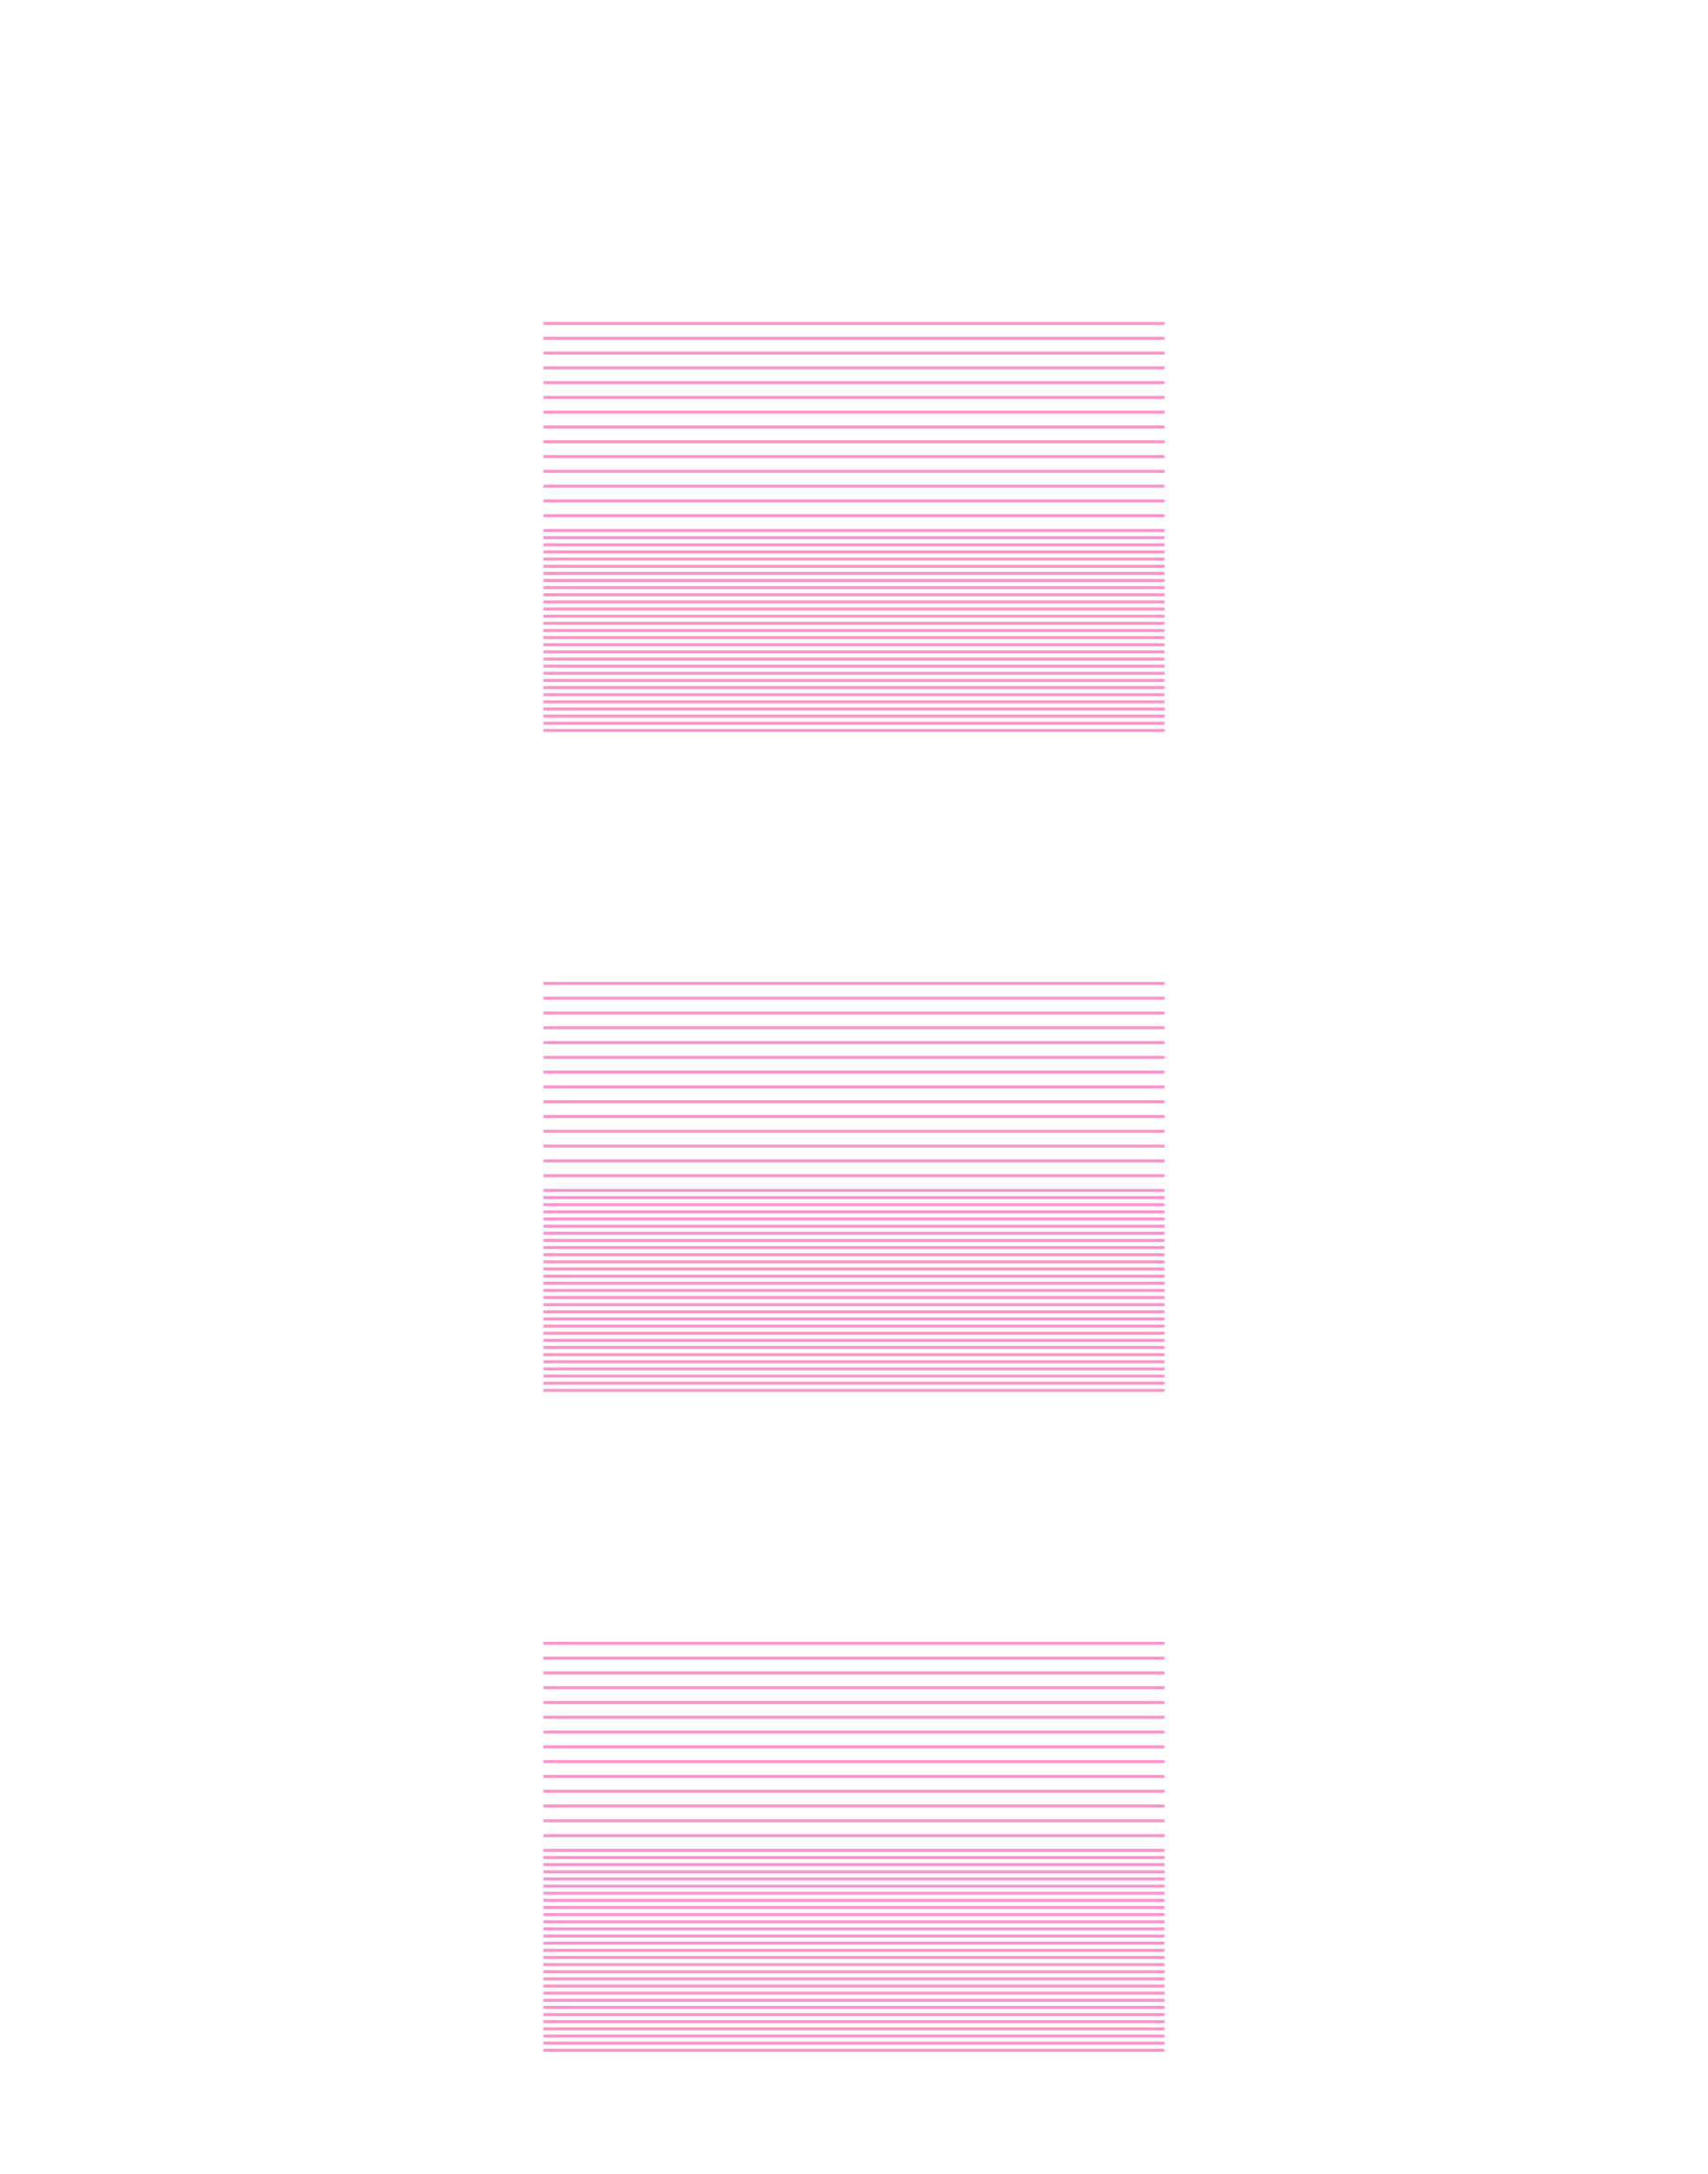 <?xml version="1.0" encoding="utf-8" standalone="no"?>
<!DOCTYPE svg PUBLIC "-//W3C//DTD SVG 1.1//EN"
  "http://www.w3.org/Graphics/SVG/1.1/DTD/svg11.dtd">
<!-- Created with matplotlib (https://matplotlib.org/) -->
<svg height="1008pt" version="1.1" viewBox="0 0 792 1008" width="792pt" xmlns="http://www.w3.org/2000/svg" xmlns:xlink="http://www.w3.org/1999/xlink">
 <defs>
  <style type="text/css">
*{stroke-linecap:butt;stroke-linejoin:round;}
  </style>
 </defs>
 <g id="figure_1">
  <g id="axes_1">
   <g id="LineCollection_1">
    <path clip-path="url(#p84d2904bc1)" d="M 252 950.69 
L 540 950.69 
" style="fill:none;stroke:#ff69b4;stroke-opacity:0.7;stroke-width:1.417;"/>
    <path clip-path="url(#p84d2904bc1)" d="M 540 947.379 
L 252 947.379 
" style="fill:none;stroke:#ff69b4;stroke-opacity:0.7;stroke-width:1.417;"/>
    <path clip-path="url(#p84d2904bc1)" d="M 252 944.069 
L 540 944.069 
" style="fill:none;stroke:#ff69b4;stroke-opacity:0.7;stroke-width:1.417;"/>
    <path clip-path="url(#p84d2904bc1)" d="M 540 940.759 
L 252 940.759 
" style="fill:none;stroke:#ff69b4;stroke-opacity:0.7;stroke-width:1.417;"/>
    <path clip-path="url(#p84d2904bc1)" d="M 252 937.448 
L 540 937.448 
" style="fill:none;stroke:#ff69b4;stroke-opacity:0.7;stroke-width:1.417;"/>
    <path clip-path="url(#p84d2904bc1)" d="M 540 934.138 
L 252 934.138 
" style="fill:none;stroke:#ff69b4;stroke-opacity:0.7;stroke-width:1.417;"/>
    <path clip-path="url(#p84d2904bc1)" d="M 252 930.828 
L 540 930.828 
" style="fill:none;stroke:#ff69b4;stroke-opacity:0.7;stroke-width:1.417;"/>
    <path clip-path="url(#p84d2904bc1)" d="M 540 927.517 
L 252 927.517 
" style="fill:none;stroke:#ff69b4;stroke-opacity:0.7;stroke-width:1.417;"/>
    <path clip-path="url(#p84d2904bc1)" d="M 252 924.207 
L 540 924.207 
" style="fill:none;stroke:#ff69b4;stroke-opacity:0.7;stroke-width:1.417;"/>
    <path clip-path="url(#p84d2904bc1)" d="M 540 920.897 
L 252 920.897 
" style="fill:none;stroke:#ff69b4;stroke-opacity:0.7;stroke-width:1.417;"/>
    <path clip-path="url(#p84d2904bc1)" d="M 252 917.586 
L 540 917.586 
" style="fill:none;stroke:#ff69b4;stroke-opacity:0.7;stroke-width:1.417;"/>
    <path clip-path="url(#p84d2904bc1)" d="M 540 914.276 
L 252 914.276 
" style="fill:none;stroke:#ff69b4;stroke-opacity:0.7;stroke-width:1.417;"/>
    <path clip-path="url(#p84d2904bc1)" d="M 252 910.966 
L 540 910.966 
" style="fill:none;stroke:#ff69b4;stroke-opacity:0.7;stroke-width:1.417;"/>
    <path clip-path="url(#p84d2904bc1)" d="M 540 907.655 
L 252 907.655 
" style="fill:none;stroke:#ff69b4;stroke-opacity:0.7;stroke-width:1.417;"/>
    <path clip-path="url(#p84d2904bc1)" d="M 252 904.345 
L 540 904.345 
" style="fill:none;stroke:#ff69b4;stroke-opacity:0.7;stroke-width:1.417;"/>
    <path clip-path="url(#p84d2904bc1)" d="M 540 901.034 
L 252 901.034 
" style="fill:none;stroke:#ff69b4;stroke-opacity:0.7;stroke-width:1.417;"/>
    <path clip-path="url(#p84d2904bc1)" d="M 252 897.724 
L 540 897.724 
" style="fill:none;stroke:#ff69b4;stroke-opacity:0.7;stroke-width:1.417;"/>
    <path clip-path="url(#p84d2904bc1)" d="M 540 894.414 
L 252 894.414 
" style="fill:none;stroke:#ff69b4;stroke-opacity:0.7;stroke-width:1.417;"/>
    <path clip-path="url(#p84d2904bc1)" d="M 252 891.103 
L 540 891.103 
" style="fill:none;stroke:#ff69b4;stroke-opacity:0.7;stroke-width:1.417;"/>
    <path clip-path="url(#p84d2904bc1)" d="M 540 887.793 
L 252 887.793 
" style="fill:none;stroke:#ff69b4;stroke-opacity:0.7;stroke-width:1.417;"/>
    <path clip-path="url(#p84d2904bc1)" d="M 252 884.483 
L 540 884.483 
" style="fill:none;stroke:#ff69b4;stroke-opacity:0.7;stroke-width:1.417;"/>
    <path clip-path="url(#p84d2904bc1)" d="M 540 881.172 
L 252 881.172 
" style="fill:none;stroke:#ff69b4;stroke-opacity:0.7;stroke-width:1.417;"/>
    <path clip-path="url(#p84d2904bc1)" d="M 252 877.862 
L 540 877.862 
" style="fill:none;stroke:#ff69b4;stroke-opacity:0.7;stroke-width:1.417;"/>
    <path clip-path="url(#p84d2904bc1)" d="M 540 874.552 
L 252 874.552 
" style="fill:none;stroke:#ff69b4;stroke-opacity:0.7;stroke-width:1.417;"/>
    <path clip-path="url(#p84d2904bc1)" d="M 252 871.241 
L 540 871.241 
" style="fill:none;stroke:#ff69b4;stroke-opacity:0.7;stroke-width:1.417;"/>
    <path clip-path="url(#p84d2904bc1)" d="M 540 867.931 
L 252 867.931 
" style="fill:none;stroke:#ff69b4;stroke-opacity:0.7;stroke-width:1.417;"/>
    <path clip-path="url(#p84d2904bc1)" d="M 252 864.621 
L 540 864.621 
" style="fill:none;stroke:#ff69b4;stroke-opacity:0.7;stroke-width:1.417;"/>
    <path clip-path="url(#p84d2904bc1)" d="M 540 861.31 
L 252 861.31 
" style="fill:none;stroke:#ff69b4;stroke-opacity:0.7;stroke-width:1.417;"/>
    <path clip-path="url(#p84d2904bc1)" d="M 252 644.69 
L 540 644.69 
" style="fill:none;stroke:#ff69b4;stroke-opacity:0.7;stroke-width:1.417;"/>
    <path clip-path="url(#p84d2904bc1)" d="M 540 641.379 
L 252 641.379 
" style="fill:none;stroke:#ff69b4;stroke-opacity:0.7;stroke-width:1.417;"/>
    <path clip-path="url(#p84d2904bc1)" d="M 252 638.069 
L 540 638.069 
" style="fill:none;stroke:#ff69b4;stroke-opacity:0.7;stroke-width:1.417;"/>
    <path clip-path="url(#p84d2904bc1)" d="M 540 634.759 
L 252 634.759 
" style="fill:none;stroke:#ff69b4;stroke-opacity:0.7;stroke-width:1.417;"/>
    <path clip-path="url(#p84d2904bc1)" d="M 252 631.448 
L 540 631.448 
" style="fill:none;stroke:#ff69b4;stroke-opacity:0.7;stroke-width:1.417;"/>
    <path clip-path="url(#p84d2904bc1)" d="M 540 628.138 
L 252 628.138 
" style="fill:none;stroke:#ff69b4;stroke-opacity:0.7;stroke-width:1.417;"/>
    <path clip-path="url(#p84d2904bc1)" d="M 252 624.828 
L 540 624.828 
" style="fill:none;stroke:#ff69b4;stroke-opacity:0.7;stroke-width:1.417;"/>
    <path clip-path="url(#p84d2904bc1)" d="M 540 621.517 
L 252 621.517 
" style="fill:none;stroke:#ff69b4;stroke-opacity:0.7;stroke-width:1.417;"/>
    <path clip-path="url(#p84d2904bc1)" d="M 252 618.207 
L 540 618.207 
" style="fill:none;stroke:#ff69b4;stroke-opacity:0.7;stroke-width:1.417;"/>
    <path clip-path="url(#p84d2904bc1)" d="M 540 614.897 
L 252 614.897 
" style="fill:none;stroke:#ff69b4;stroke-opacity:0.7;stroke-width:1.417;"/>
    <path clip-path="url(#p84d2904bc1)" d="M 252 611.586 
L 540 611.586 
" style="fill:none;stroke:#ff69b4;stroke-opacity:0.7;stroke-width:1.417;"/>
    <path clip-path="url(#p84d2904bc1)" d="M 540 608.276 
L 252 608.276 
" style="fill:none;stroke:#ff69b4;stroke-opacity:0.7;stroke-width:1.417;"/>
    <path clip-path="url(#p84d2904bc1)" d="M 252 604.966 
L 540 604.966 
" style="fill:none;stroke:#ff69b4;stroke-opacity:0.7;stroke-width:1.417;"/>
    <path clip-path="url(#p84d2904bc1)" d="M 540 601.655 
L 252 601.655 
" style="fill:none;stroke:#ff69b4;stroke-opacity:0.7;stroke-width:1.417;"/>
    <path clip-path="url(#p84d2904bc1)" d="M 252 598.345 
L 540 598.345 
" style="fill:none;stroke:#ff69b4;stroke-opacity:0.7;stroke-width:1.417;"/>
    <path clip-path="url(#p84d2904bc1)" d="M 540 595.034 
L 252 595.034 
" style="fill:none;stroke:#ff69b4;stroke-opacity:0.7;stroke-width:1.417;"/>
    <path clip-path="url(#p84d2904bc1)" d="M 252 591.724 
L 540 591.724 
" style="fill:none;stroke:#ff69b4;stroke-opacity:0.7;stroke-width:1.417;"/>
    <path clip-path="url(#p84d2904bc1)" d="M 540 588.414 
L 252 588.414 
" style="fill:none;stroke:#ff69b4;stroke-opacity:0.7;stroke-width:1.417;"/>
    <path clip-path="url(#p84d2904bc1)" d="M 252 585.103 
L 540 585.103 
" style="fill:none;stroke:#ff69b4;stroke-opacity:0.7;stroke-width:1.417;"/>
    <path clip-path="url(#p84d2904bc1)" d="M 540 581.793 
L 252 581.793 
" style="fill:none;stroke:#ff69b4;stroke-opacity:0.7;stroke-width:1.417;"/>
    <path clip-path="url(#p84d2904bc1)" d="M 252 578.483 
L 540 578.483 
" style="fill:none;stroke:#ff69b4;stroke-opacity:0.7;stroke-width:1.417;"/>
    <path clip-path="url(#p84d2904bc1)" d="M 540 575.172 
L 252 575.172 
" style="fill:none;stroke:#ff69b4;stroke-opacity:0.7;stroke-width:1.417;"/>
    <path clip-path="url(#p84d2904bc1)" d="M 252 571.862 
L 540 571.862 
" style="fill:none;stroke:#ff69b4;stroke-opacity:0.7;stroke-width:1.417;"/>
    <path clip-path="url(#p84d2904bc1)" d="M 540 568.552 
L 252 568.552 
" style="fill:none;stroke:#ff69b4;stroke-opacity:0.7;stroke-width:1.417;"/>
    <path clip-path="url(#p84d2904bc1)" d="M 252 565.241 
L 540 565.241 
" style="fill:none;stroke:#ff69b4;stroke-opacity:0.7;stroke-width:1.417;"/>
    <path clip-path="url(#p84d2904bc1)" d="M 540 561.931 
L 252 561.931 
" style="fill:none;stroke:#ff69b4;stroke-opacity:0.7;stroke-width:1.417;"/>
    <path clip-path="url(#p84d2904bc1)" d="M 252 558.621 
L 540 558.621 
" style="fill:none;stroke:#ff69b4;stroke-opacity:0.7;stroke-width:1.417;"/>
    <path clip-path="url(#p84d2904bc1)" d="M 540 555.31 
L 252 555.31 
" style="fill:none;stroke:#ff69b4;stroke-opacity:0.7;stroke-width:1.417;"/>
    <path clip-path="url(#p84d2904bc1)" d="M 252 338.69 
L 540 338.69 
" style="fill:none;stroke:#ff69b4;stroke-opacity:0.7;stroke-width:1.417;"/>
    <path clip-path="url(#p84d2904bc1)" d="M 540 335.379 
L 252 335.379 
" style="fill:none;stroke:#ff69b4;stroke-opacity:0.7;stroke-width:1.417;"/>
    <path clip-path="url(#p84d2904bc1)" d="M 252 332.069 
L 540 332.069 
" style="fill:none;stroke:#ff69b4;stroke-opacity:0.7;stroke-width:1.417;"/>
    <path clip-path="url(#p84d2904bc1)" d="M 540 328.759 
L 252 328.759 
" style="fill:none;stroke:#ff69b4;stroke-opacity:0.7;stroke-width:1.417;"/>
    <path clip-path="url(#p84d2904bc1)" d="M 252 325.448 
L 540 325.448 
" style="fill:none;stroke:#ff69b4;stroke-opacity:0.7;stroke-width:1.417;"/>
    <path clip-path="url(#p84d2904bc1)" d="M 540 322.138 
L 252 322.138 
" style="fill:none;stroke:#ff69b4;stroke-opacity:0.7;stroke-width:1.417;"/>
    <path clip-path="url(#p84d2904bc1)" d="M 252 318.828 
L 540 318.828 
" style="fill:none;stroke:#ff69b4;stroke-opacity:0.7;stroke-width:1.417;"/>
    <path clip-path="url(#p84d2904bc1)" d="M 540 315.517 
L 252 315.517 
" style="fill:none;stroke:#ff69b4;stroke-opacity:0.7;stroke-width:1.417;"/>
    <path clip-path="url(#p84d2904bc1)" d="M 252 312.207 
L 540 312.207 
" style="fill:none;stroke:#ff69b4;stroke-opacity:0.7;stroke-width:1.417;"/>
    <path clip-path="url(#p84d2904bc1)" d="M 540 308.897 
L 252 308.897 
" style="fill:none;stroke:#ff69b4;stroke-opacity:0.7;stroke-width:1.417;"/>
    <path clip-path="url(#p84d2904bc1)" d="M 252 305.586 
L 540 305.586 
" style="fill:none;stroke:#ff69b4;stroke-opacity:0.7;stroke-width:1.417;"/>
    <path clip-path="url(#p84d2904bc1)" d="M 540 302.276 
L 252 302.276 
" style="fill:none;stroke:#ff69b4;stroke-opacity:0.7;stroke-width:1.417;"/>
    <path clip-path="url(#p84d2904bc1)" d="M 252 298.966 
L 540 298.966 
" style="fill:none;stroke:#ff69b4;stroke-opacity:0.7;stroke-width:1.417;"/>
    <path clip-path="url(#p84d2904bc1)" d="M 540 295.655 
L 252 295.655 
" style="fill:none;stroke:#ff69b4;stroke-opacity:0.7;stroke-width:1.417;"/>
    <path clip-path="url(#p84d2904bc1)" d="M 252 292.345 
L 540 292.345 
" style="fill:none;stroke:#ff69b4;stroke-opacity:0.7;stroke-width:1.417;"/>
    <path clip-path="url(#p84d2904bc1)" d="M 540 289.034 
L 252 289.034 
" style="fill:none;stroke:#ff69b4;stroke-opacity:0.7;stroke-width:1.417;"/>
    <path clip-path="url(#p84d2904bc1)" d="M 252 285.724 
L 540 285.724 
" style="fill:none;stroke:#ff69b4;stroke-opacity:0.7;stroke-width:1.417;"/>
    <path clip-path="url(#p84d2904bc1)" d="M 540 282.414 
L 252 282.414 
" style="fill:none;stroke:#ff69b4;stroke-opacity:0.7;stroke-width:1.417;"/>
    <path clip-path="url(#p84d2904bc1)" d="M 252 279.103 
L 540 279.103 
" style="fill:none;stroke:#ff69b4;stroke-opacity:0.7;stroke-width:1.417;"/>
    <path clip-path="url(#p84d2904bc1)" d="M 540 275.793 
L 252 275.793 
" style="fill:none;stroke:#ff69b4;stroke-opacity:0.7;stroke-width:1.417;"/>
    <path clip-path="url(#p84d2904bc1)" d="M 252 272.483 
L 540 272.483 
" style="fill:none;stroke:#ff69b4;stroke-opacity:0.7;stroke-width:1.417;"/>
    <path clip-path="url(#p84d2904bc1)" d="M 540 269.172 
L 252 269.172 
" style="fill:none;stroke:#ff69b4;stroke-opacity:0.7;stroke-width:1.417;"/>
    <path clip-path="url(#p84d2904bc1)" d="M 252 265.862 
L 540 265.862 
" style="fill:none;stroke:#ff69b4;stroke-opacity:0.7;stroke-width:1.417;"/>
    <path clip-path="url(#p84d2904bc1)" d="M 540 262.552 
L 252 262.552 
" style="fill:none;stroke:#ff69b4;stroke-opacity:0.7;stroke-width:1.417;"/>
    <path clip-path="url(#p84d2904bc1)" d="M 252 259.241 
L 540 259.241 
" style="fill:none;stroke:#ff69b4;stroke-opacity:0.7;stroke-width:1.417;"/>
    <path clip-path="url(#p84d2904bc1)" d="M 540 255.931 
L 252 255.931 
" style="fill:none;stroke:#ff69b4;stroke-opacity:0.7;stroke-width:1.417;"/>
    <path clip-path="url(#p84d2904bc1)" d="M 252 252.621 
L 540 252.621 
" style="fill:none;stroke:#ff69b4;stroke-opacity:0.7;stroke-width:1.417;"/>
    <path clip-path="url(#p84d2904bc1)" d="M 540 249.31 
L 252 249.31 
" style="fill:none;stroke:#ff69b4;stroke-opacity:0.7;stroke-width:1.417;"/>
    <path clip-path="url(#p84d2904bc1)" d="M 252 858 
L 540 858 
" style="fill:none;stroke:#ff69b4;stroke-opacity:0.7;stroke-width:1.417;"/>
    <path clip-path="url(#p84d2904bc1)" d="M 540 851.143 
L 252 851.143 
" style="fill:none;stroke:#ff69b4;stroke-opacity:0.7;stroke-width:1.417;"/>
    <path clip-path="url(#p84d2904bc1)" d="M 252 844.286 
L 540 844.286 
" style="fill:none;stroke:#ff69b4;stroke-opacity:0.7;stroke-width:1.417;"/>
    <path clip-path="url(#p84d2904bc1)" d="M 540 837.429 
L 252 837.429 
" style="fill:none;stroke:#ff69b4;stroke-opacity:0.7;stroke-width:1.417;"/>
    <path clip-path="url(#p84d2904bc1)" d="M 252 830.571 
L 540 830.571 
" style="fill:none;stroke:#ff69b4;stroke-opacity:0.7;stroke-width:1.417;"/>
    <path clip-path="url(#p84d2904bc1)" d="M 540 823.714 
L 252 823.714 
" style="fill:none;stroke:#ff69b4;stroke-opacity:0.7;stroke-width:1.417;"/>
    <path clip-path="url(#p84d2904bc1)" d="M 252 816.857 
L 540 816.857 
" style="fill:none;stroke:#ff69b4;stroke-opacity:0.7;stroke-width:1.417;"/>
    <path clip-path="url(#p84d2904bc1)" d="M 540 810 
L 252 810 
" style="fill:none;stroke:#ff69b4;stroke-opacity:0.7;stroke-width:1.417;"/>
    <path clip-path="url(#p84d2904bc1)" d="M 252 803.143 
L 540 803.143 
" style="fill:none;stroke:#ff69b4;stroke-opacity:0.7;stroke-width:1.417;"/>
    <path clip-path="url(#p84d2904bc1)" d="M 540 796.286 
L 252 796.286 
" style="fill:none;stroke:#ff69b4;stroke-opacity:0.7;stroke-width:1.417;"/>
    <path clip-path="url(#p84d2904bc1)" d="M 252 789.429 
L 540 789.429 
" style="fill:none;stroke:#ff69b4;stroke-opacity:0.7;stroke-width:1.417;"/>
    <path clip-path="url(#p84d2904bc1)" d="M 540 782.571 
L 252 782.571 
" style="fill:none;stroke:#ff69b4;stroke-opacity:0.7;stroke-width:1.417;"/>
    <path clip-path="url(#p84d2904bc1)" d="M 252 775.714 
L 540 775.714 
" style="fill:none;stroke:#ff69b4;stroke-opacity:0.7;stroke-width:1.417;"/>
    <path clip-path="url(#p84d2904bc1)" d="M 540 768.857 
L 252 768.857 
" style="fill:none;stroke:#ff69b4;stroke-opacity:0.7;stroke-width:1.417;"/>
    <path clip-path="url(#p84d2904bc1)" d="M 252 762 
L 540 762 
" style="fill:none;stroke:#ff69b4;stroke-opacity:0.7;stroke-width:1.417;"/>
    <path clip-path="url(#p84d2904bc1)" d="M 252 552 
L 540 552 
" style="fill:none;stroke:#ff69b4;stroke-opacity:0.7;stroke-width:1.417;"/>
    <path clip-path="url(#p84d2904bc1)" d="M 540 545.143 
L 252 545.143 
" style="fill:none;stroke:#ff69b4;stroke-opacity:0.7;stroke-width:1.417;"/>
    <path clip-path="url(#p84d2904bc1)" d="M 252 538.286 
L 540 538.286 
" style="fill:none;stroke:#ff69b4;stroke-opacity:0.7;stroke-width:1.417;"/>
    <path clip-path="url(#p84d2904bc1)" d="M 540 531.429 
L 252 531.429 
" style="fill:none;stroke:#ff69b4;stroke-opacity:0.7;stroke-width:1.417;"/>
    <path clip-path="url(#p84d2904bc1)" d="M 252 524.571 
L 540 524.571 
" style="fill:none;stroke:#ff69b4;stroke-opacity:0.7;stroke-width:1.417;"/>
    <path clip-path="url(#p84d2904bc1)" d="M 540 517.714 
L 252 517.714 
" style="fill:none;stroke:#ff69b4;stroke-opacity:0.7;stroke-width:1.417;"/>
    <path clip-path="url(#p84d2904bc1)" d="M 252 510.857 
L 540 510.857 
" style="fill:none;stroke:#ff69b4;stroke-opacity:0.7;stroke-width:1.417;"/>
    <path clip-path="url(#p84d2904bc1)" d="M 540 504 
L 252 504 
" style="fill:none;stroke:#ff69b4;stroke-opacity:0.7;stroke-width:1.417;"/>
    <path clip-path="url(#p84d2904bc1)" d="M 252 497.143 
L 540 497.143 
" style="fill:none;stroke:#ff69b4;stroke-opacity:0.7;stroke-width:1.417;"/>
    <path clip-path="url(#p84d2904bc1)" d="M 540 490.286 
L 252 490.286 
" style="fill:none;stroke:#ff69b4;stroke-opacity:0.7;stroke-width:1.417;"/>
    <path clip-path="url(#p84d2904bc1)" d="M 252 483.429 
L 540 483.429 
" style="fill:none;stroke:#ff69b4;stroke-opacity:0.7;stroke-width:1.417;"/>
    <path clip-path="url(#p84d2904bc1)" d="M 540 476.571 
L 252 476.571 
" style="fill:none;stroke:#ff69b4;stroke-opacity:0.7;stroke-width:1.417;"/>
    <path clip-path="url(#p84d2904bc1)" d="M 252 469.714 
L 540 469.714 
" style="fill:none;stroke:#ff69b4;stroke-opacity:0.7;stroke-width:1.417;"/>
    <path clip-path="url(#p84d2904bc1)" d="M 540 462.857 
L 252 462.857 
" style="fill:none;stroke:#ff69b4;stroke-opacity:0.7;stroke-width:1.417;"/>
    <path clip-path="url(#p84d2904bc1)" d="M 252 456 
L 540 456 
" style="fill:none;stroke:#ff69b4;stroke-opacity:0.7;stroke-width:1.417;"/>
    <path clip-path="url(#p84d2904bc1)" d="M 252 246 
L 540 246 
" style="fill:none;stroke:#ff69b4;stroke-opacity:0.7;stroke-width:1.417;"/>
    <path clip-path="url(#p84d2904bc1)" d="M 540 239.143 
L 252 239.143 
" style="fill:none;stroke:#ff69b4;stroke-opacity:0.7;stroke-width:1.417;"/>
    <path clip-path="url(#p84d2904bc1)" d="M 252 232.286 
L 540 232.286 
" style="fill:none;stroke:#ff69b4;stroke-opacity:0.7;stroke-width:1.417;"/>
    <path clip-path="url(#p84d2904bc1)" d="M 540 225.429 
L 252 225.429 
" style="fill:none;stroke:#ff69b4;stroke-opacity:0.7;stroke-width:1.417;"/>
    <path clip-path="url(#p84d2904bc1)" d="M 252 218.571 
L 540 218.571 
" style="fill:none;stroke:#ff69b4;stroke-opacity:0.7;stroke-width:1.417;"/>
    <path clip-path="url(#p84d2904bc1)" d="M 540 211.714 
L 252 211.714 
" style="fill:none;stroke:#ff69b4;stroke-opacity:0.7;stroke-width:1.417;"/>
    <path clip-path="url(#p84d2904bc1)" d="M 252 204.857 
L 540 204.857 
" style="fill:none;stroke:#ff69b4;stroke-opacity:0.7;stroke-width:1.417;"/>
    <path clip-path="url(#p84d2904bc1)" d="M 540 198 
L 252 198 
" style="fill:none;stroke:#ff69b4;stroke-opacity:0.7;stroke-width:1.417;"/>
    <path clip-path="url(#p84d2904bc1)" d="M 252 191.143 
L 540 191.143 
" style="fill:none;stroke:#ff69b4;stroke-opacity:0.7;stroke-width:1.417;"/>
    <path clip-path="url(#p84d2904bc1)" d="M 540 184.286 
L 252 184.286 
" style="fill:none;stroke:#ff69b4;stroke-opacity:0.7;stroke-width:1.417;"/>
    <path clip-path="url(#p84d2904bc1)" d="M 252 177.429 
L 540 177.429 
" style="fill:none;stroke:#ff69b4;stroke-opacity:0.7;stroke-width:1.417;"/>
    <path clip-path="url(#p84d2904bc1)" d="M 540 170.571 
L 252 170.571 
" style="fill:none;stroke:#ff69b4;stroke-opacity:0.7;stroke-width:1.417;"/>
    <path clip-path="url(#p84d2904bc1)" d="M 252 163.714 
L 540 163.714 
" style="fill:none;stroke:#ff69b4;stroke-opacity:0.7;stroke-width:1.417;"/>
    <path clip-path="url(#p84d2904bc1)" d="M 540 156.857 
L 252 156.857 
" style="fill:none;stroke:#ff69b4;stroke-opacity:0.7;stroke-width:1.417;"/>
    <path clip-path="url(#p84d2904bc1)" d="M 252 150 
L 540 150 
" style="fill:none;stroke:#ff69b4;stroke-opacity:0.7;stroke-width:1.417;"/>
   </g>
  </g>
 </g>
 <defs>
  <clipPath id="p84d2904bc1">
   <rect height="957.6" width="752.4" x="19.8" y="25.2"/>
  </clipPath>
 </defs>
</svg>
